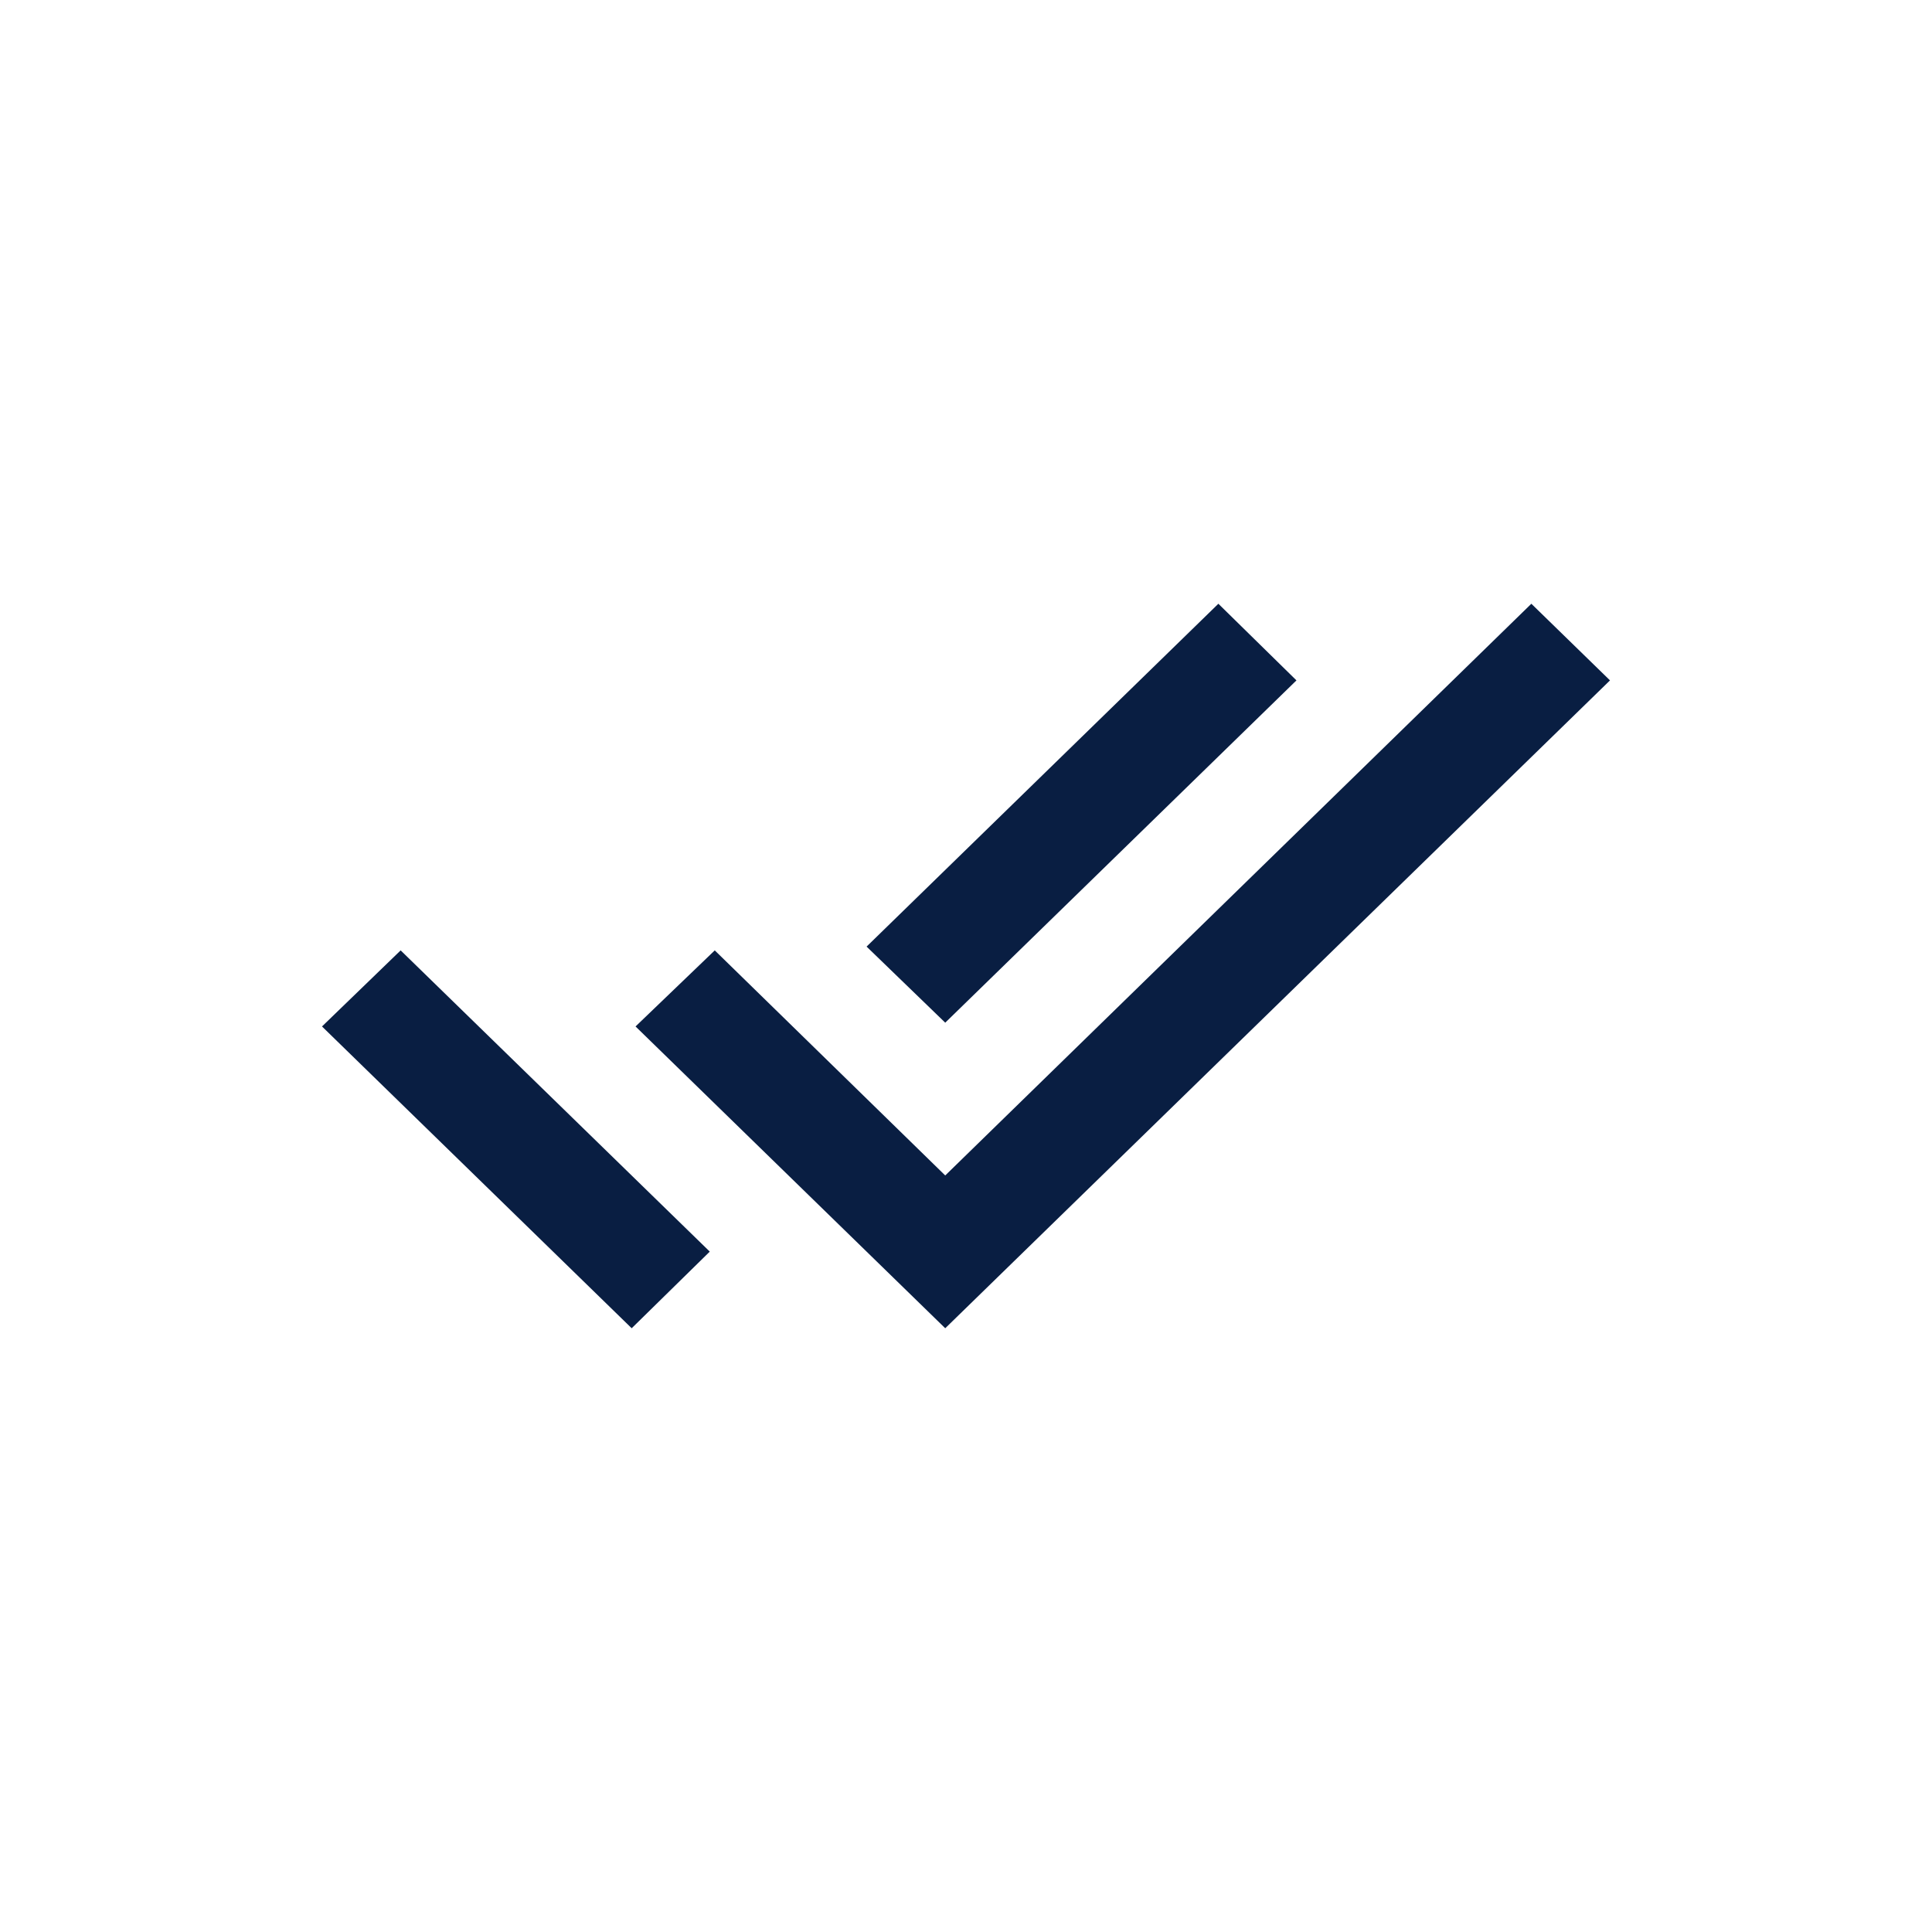 <svg width="24" height="24" viewBox="0 0 24 24" fill="none" xmlns="http://www.w3.org/2000/svg">
<path d="M4 12.751L7.847 16.5L8.817 15.548L4.977 11.806M19.023 7.5L11.742 14.602L8.879 11.806L7.895 12.751L11.742 16.5L20 8.452M16.105 8.452L15.135 7.5L10.765 11.759L11.742 12.704L16.105 8.452Z" fill="#091E42"/>
</svg>
